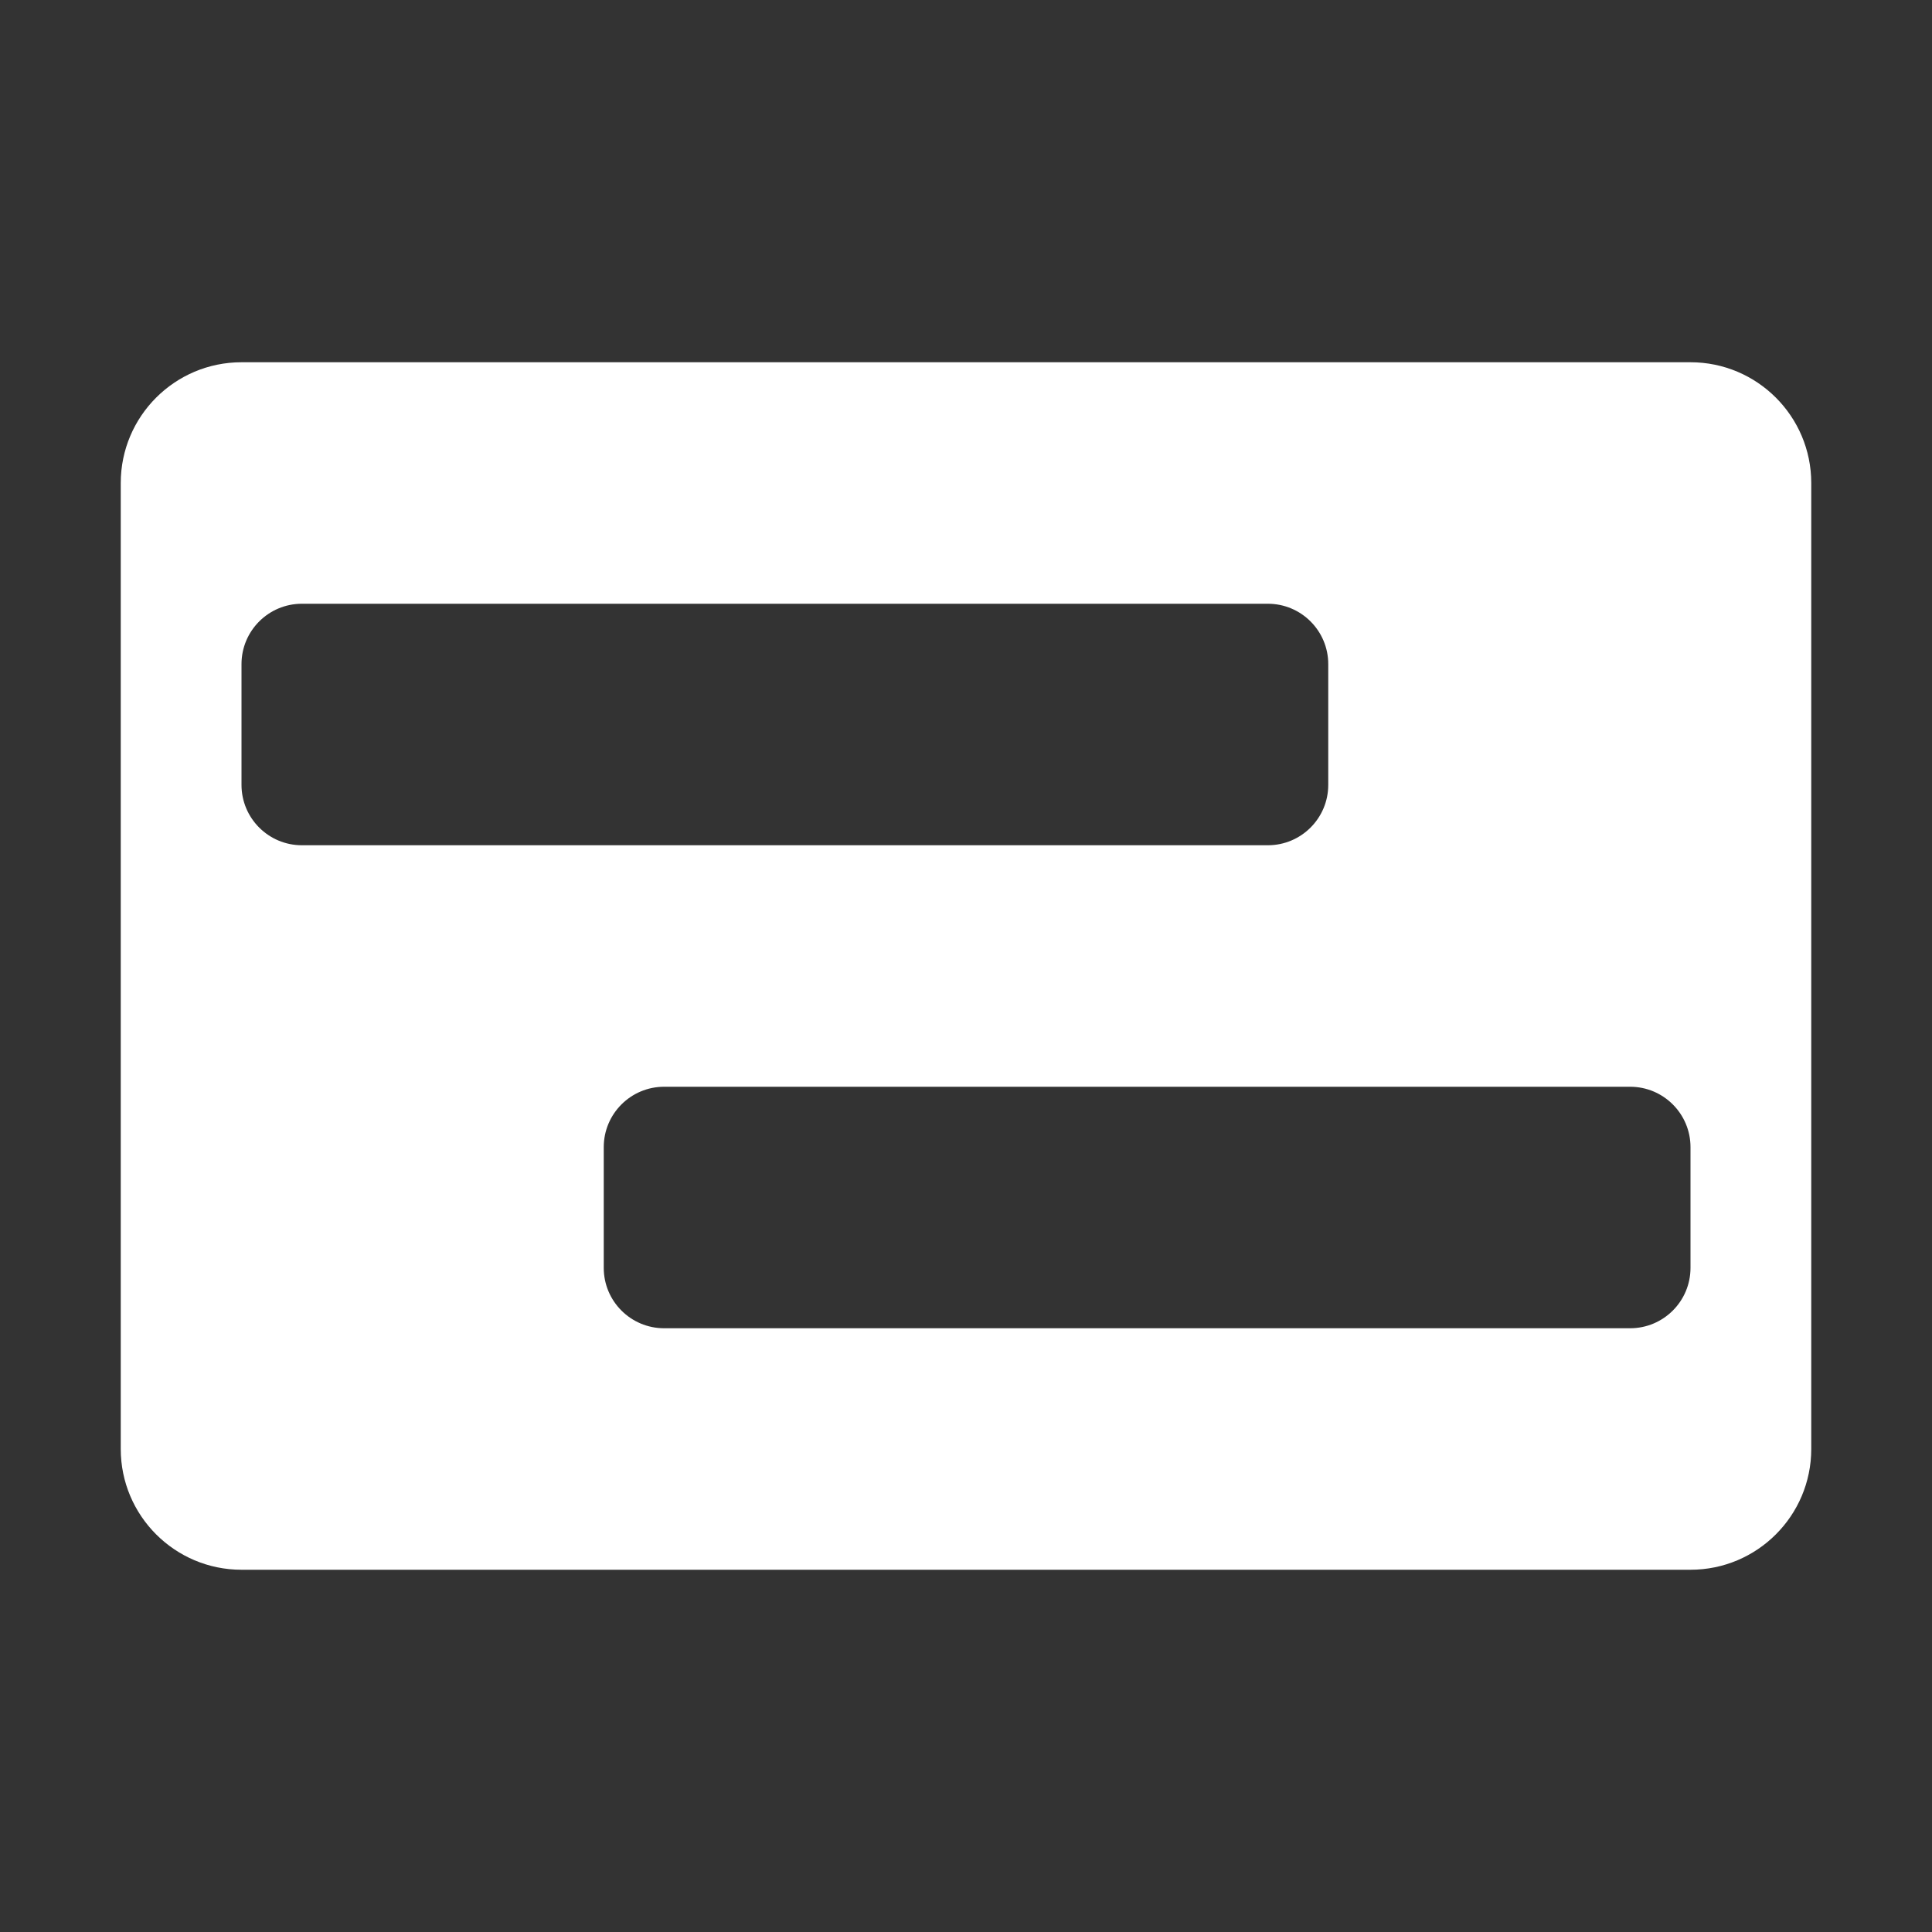 <?xml version="1.0" encoding="iso-8859-1"?>
<!-- Generator: Adobe Illustrator 18.0.0, SVG Export Plug-In . SVG Version: 6.00 Build 0)  -->
<!DOCTYPE svg PUBLIC "-//W3C//DTD SVG 1.1//EN" "http://www.w3.org/Graphics/SVG/1.1/DTD/svg11.dtd">
<svg version="1.1" id="&#x56FE;&#x5C42;_1" xmlns="http://www.w3.org/2000/svg" xmlns:xlink="http://www.w3.org/1999/xlink" x="0px"
	 y="0px" viewBox="0 0 16 16" style="enable-background:new 0 0 16 16;" xml:space="preserve">
<rect x="0" y="0" width="16" height="16" fill="#333333" stroke="none"/>
<g>
	<path style="fill:#FFFFFF;" d="M1,4v8c0,0.552,0.448,1,1,1h12c0.552,0,1-0.448,1-1V4c0-0.552-0.448-1-1-1H2C1.448,3,1,3.448,1,4z
		 M10.5,7h-8C2.224,7,2,6.776,2,6.5v-1C2,5.224,2.224,5,2.5,5h8C10.776,5,11,5.224,11,5.5v1C11,6.776,10.776,7,10.5,7z M14,10.5
		c0,0.276-0.224,0.5-0.5,0.5h-8C5.224,11,5,10.776,5,10.5v-1C5,9.224,5.224,9,5.5,9h8C13.776,9,14,9.224,14,9.5V10.5z"/>
</g>
</svg>
